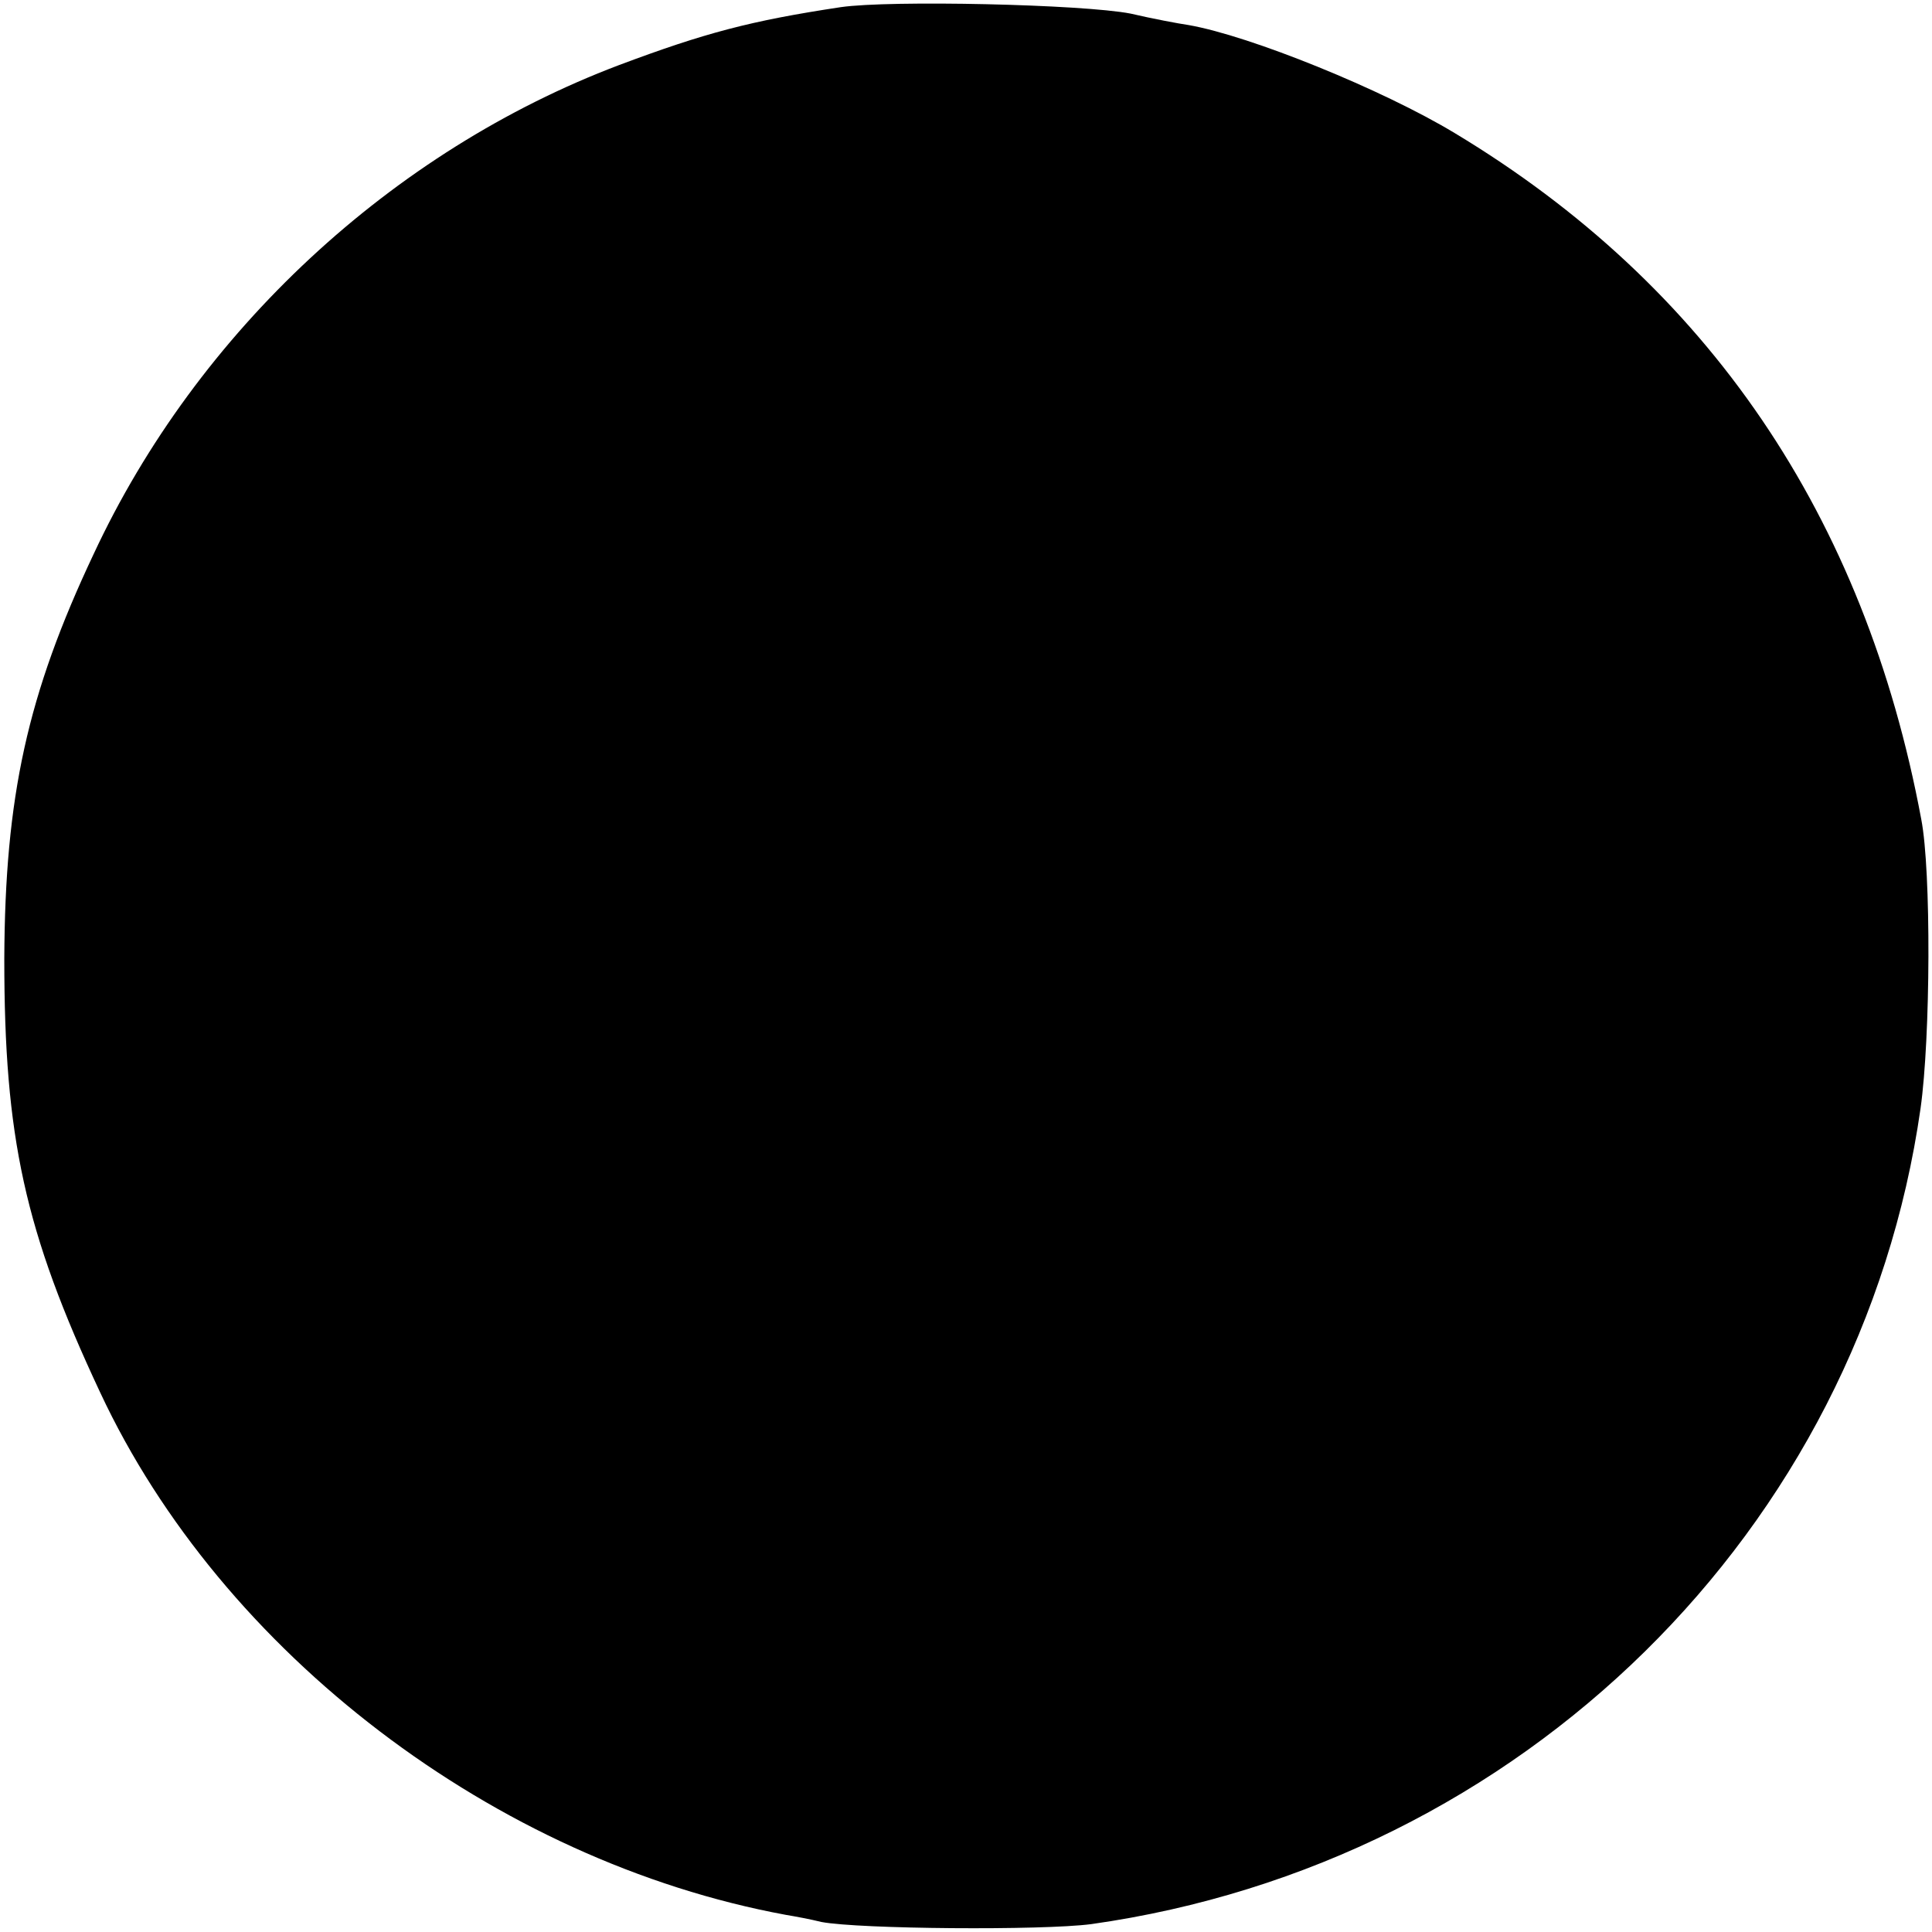 <svg version="1.0" xmlns="http://www.w3.org/2000/svg" width="360" height="360" viewBox="0 0 270 270"><path d="M117.5 1c-12.6 1.9-19 3.6-31 8.1-31.7 12-58.9 37.2-73.4 68.3C3.8 97.1.7 111.3.6 134c0 24.9 2.8 38 13.4 60.6 17 36.4 55.2 65.5 95.8 73 1.2.2 3.4.6 5 1 5.3 1 30.8 1.2 37.7.3 60.2-8.5 107.5-55.1 115.9-114 1.4-9.9 1.5-33.2.1-40.4-7.9-42.4-29.8-74.6-65.2-95.9-10.1-6.1-28.6-13.6-37.2-15.1-1.4-.2-5.1-.9-8.1-1.6C151.3.6 124.4 0 117.5 1z"/></svg>